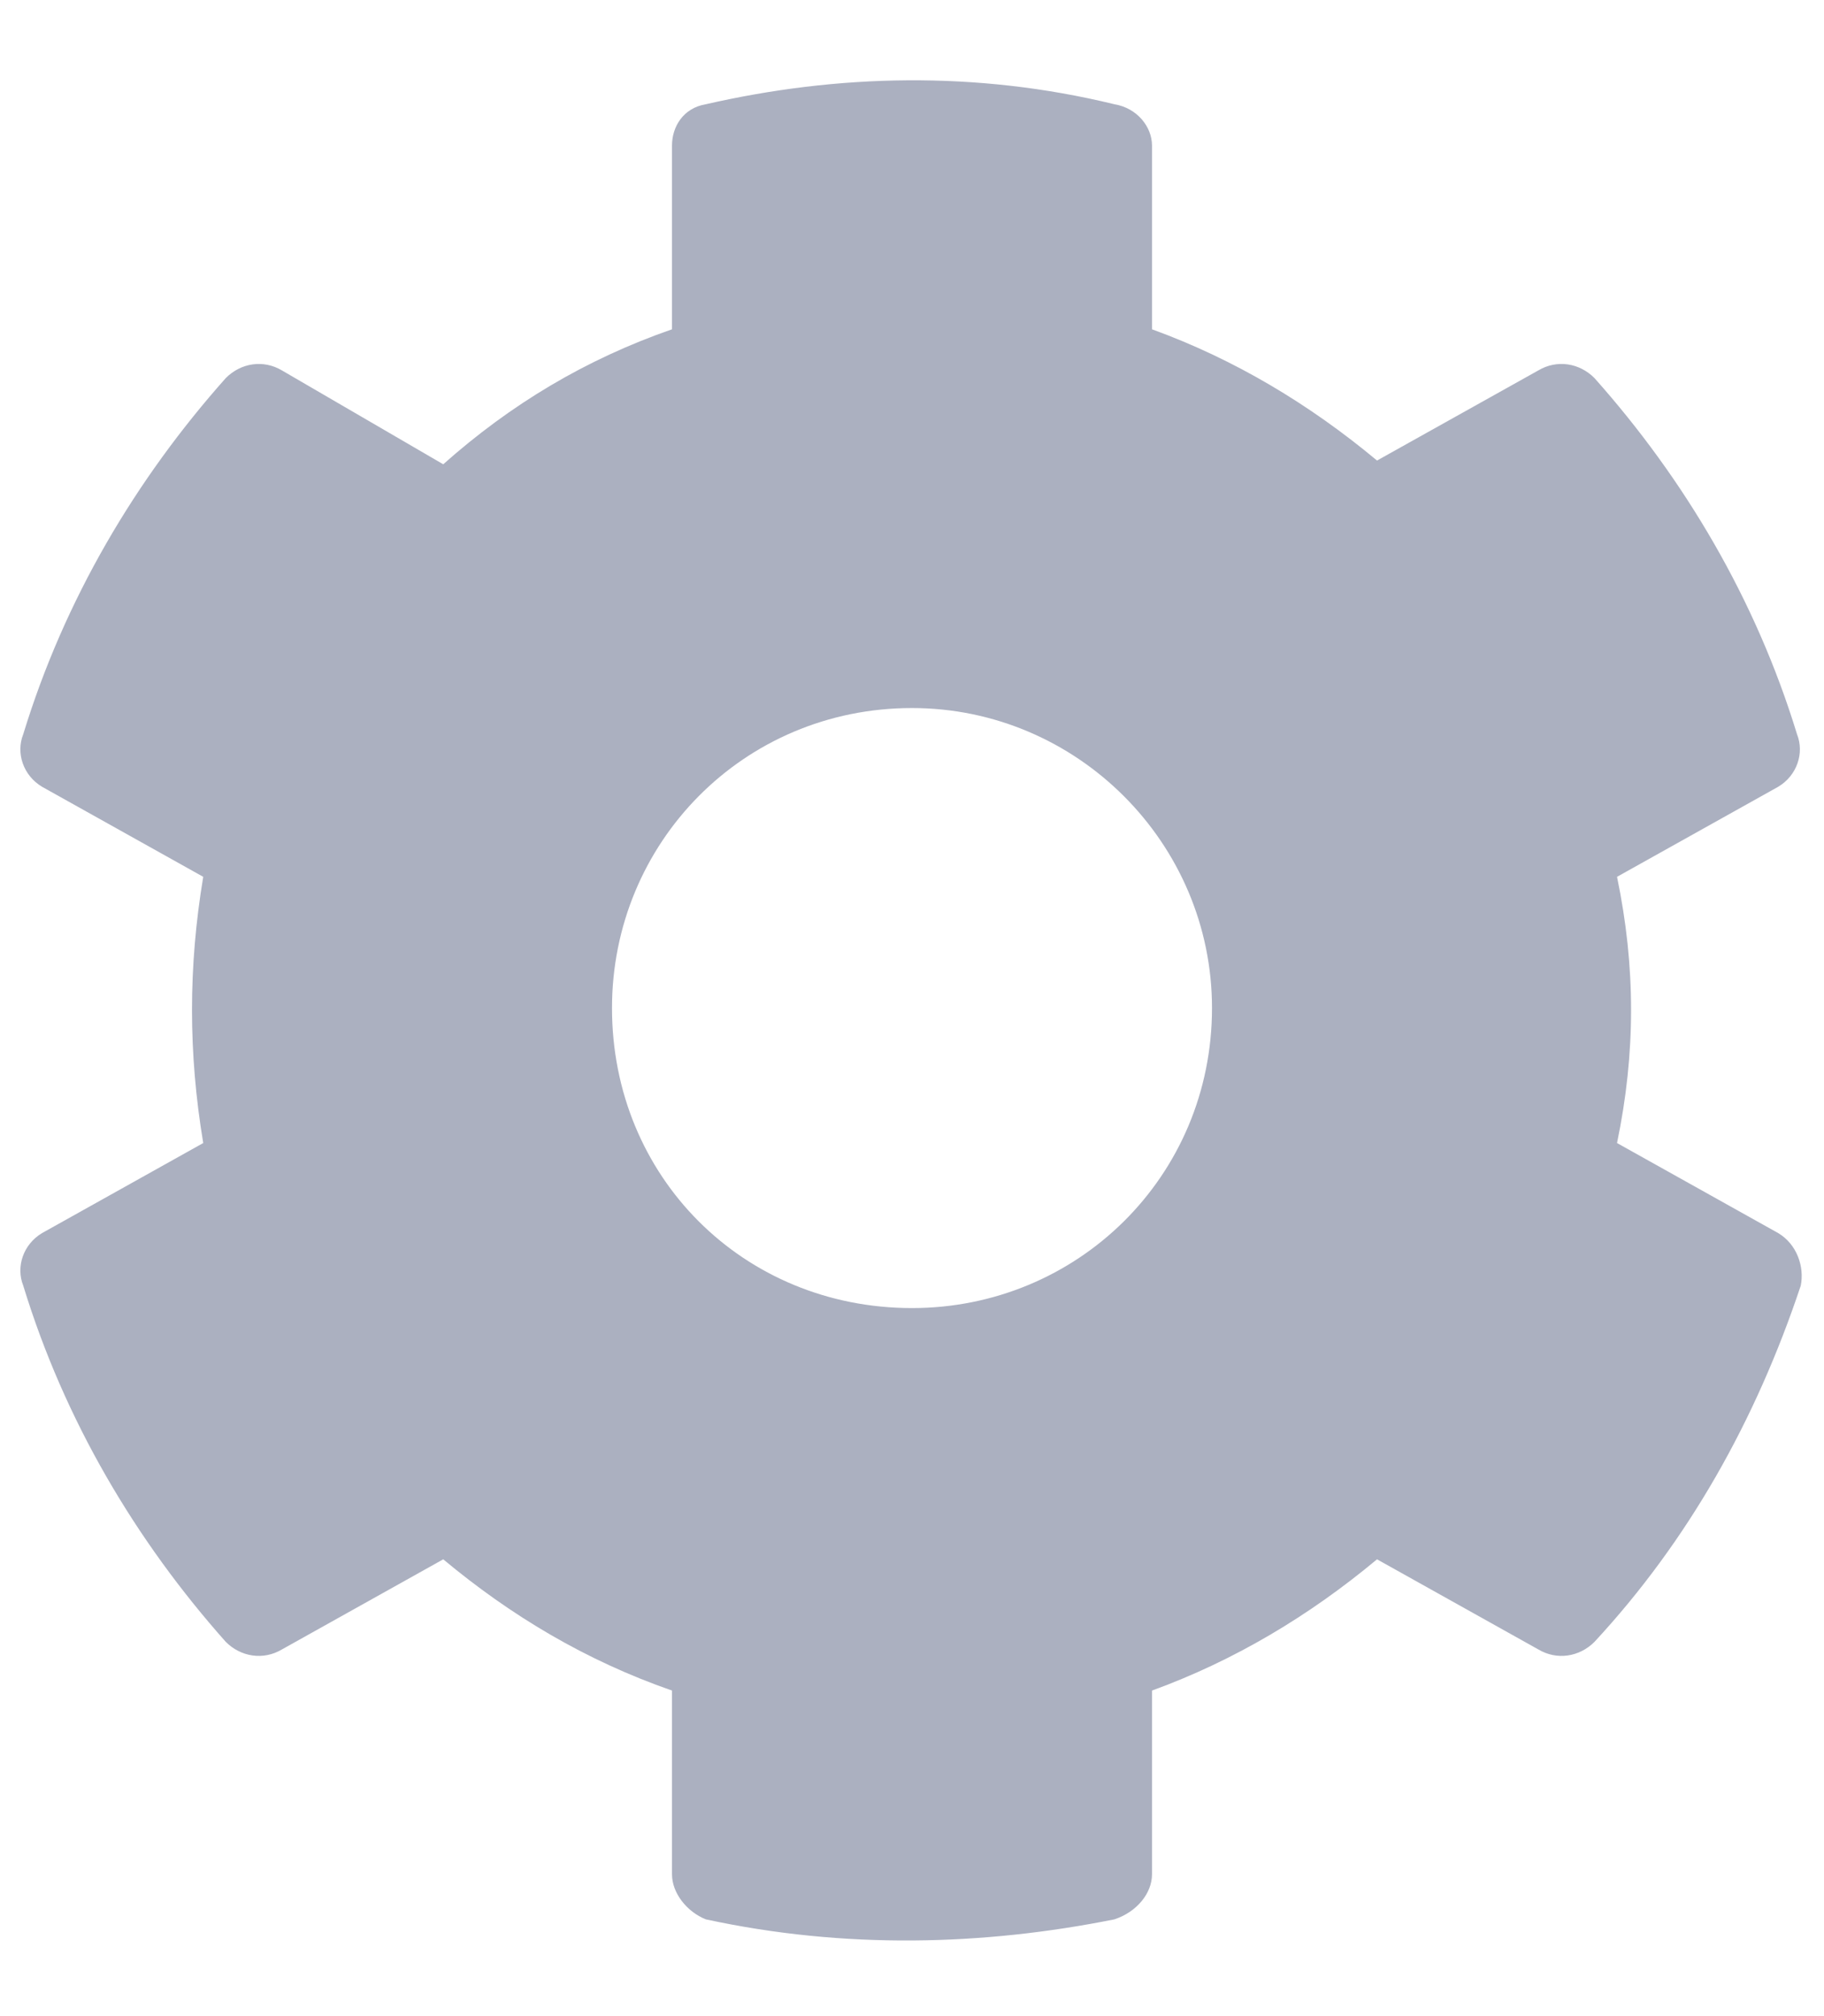 <svg width="19" height="21" viewBox="0 0 19 21" fill="none" xmlns="http://www.w3.org/2000/svg">
<path d="M18.523 12.844L16.844 11.906C17.039 10.969 17.039 10.07 16.844 9.133L18.523 8.195C18.719 8.078 18.797 7.844 18.719 7.648C18.289 6.242 17.547 4.992 16.609 3.938C16.453 3.781 16.219 3.742 16.023 3.859L14.344 4.797C13.641 4.211 12.859 3.742 12 3.43V1.516C12 1.32 11.844 1.125 11.609 1.086C10.164 0.734 8.719 0.773 7.352 1.086C7.117 1.125 7 1.32 7 1.516V3.43C6.102 3.742 5.32 4.211 4.617 4.836L2.938 3.859C2.742 3.742 2.508 3.781 2.352 3.938C1.414 4.992 0.672 6.242 0.242 7.648C0.164 7.844 0.242 8.078 0.438 8.195L2.117 9.133C1.961 10.07 1.961 10.969 2.117 11.906L0.438 12.844C0.242 12.961 0.164 13.195 0.242 13.391C0.672 14.797 1.414 16.047 2.352 17.102C2.508 17.258 2.742 17.297 2.938 17.18L4.617 16.242C5.32 16.828 6.102 17.297 7 17.609V19.523C7 19.719 7.156 19.914 7.352 19.992C8.797 20.305 10.242 20.266 11.609 19.992C11.844 19.914 12 19.719 12 19.523V17.609C12.859 17.297 13.641 16.828 14.344 16.242L16.023 17.18C16.219 17.297 16.453 17.258 16.609 17.102C17.586 16.047 18.289 14.797 18.758 13.391C18.797 13.195 18.719 12.961 18.523 12.844ZM9.5 13.625C7.742 13.625 6.375 12.258 6.375 10.5C6.375 8.781 7.742 7.375 9.5 7.375C11.219 7.375 12.625 8.781 12.625 10.5C12.625 12.258 11.219 13.625 9.5 13.625Z" fill="#ABB0C0"/>
</svg>
